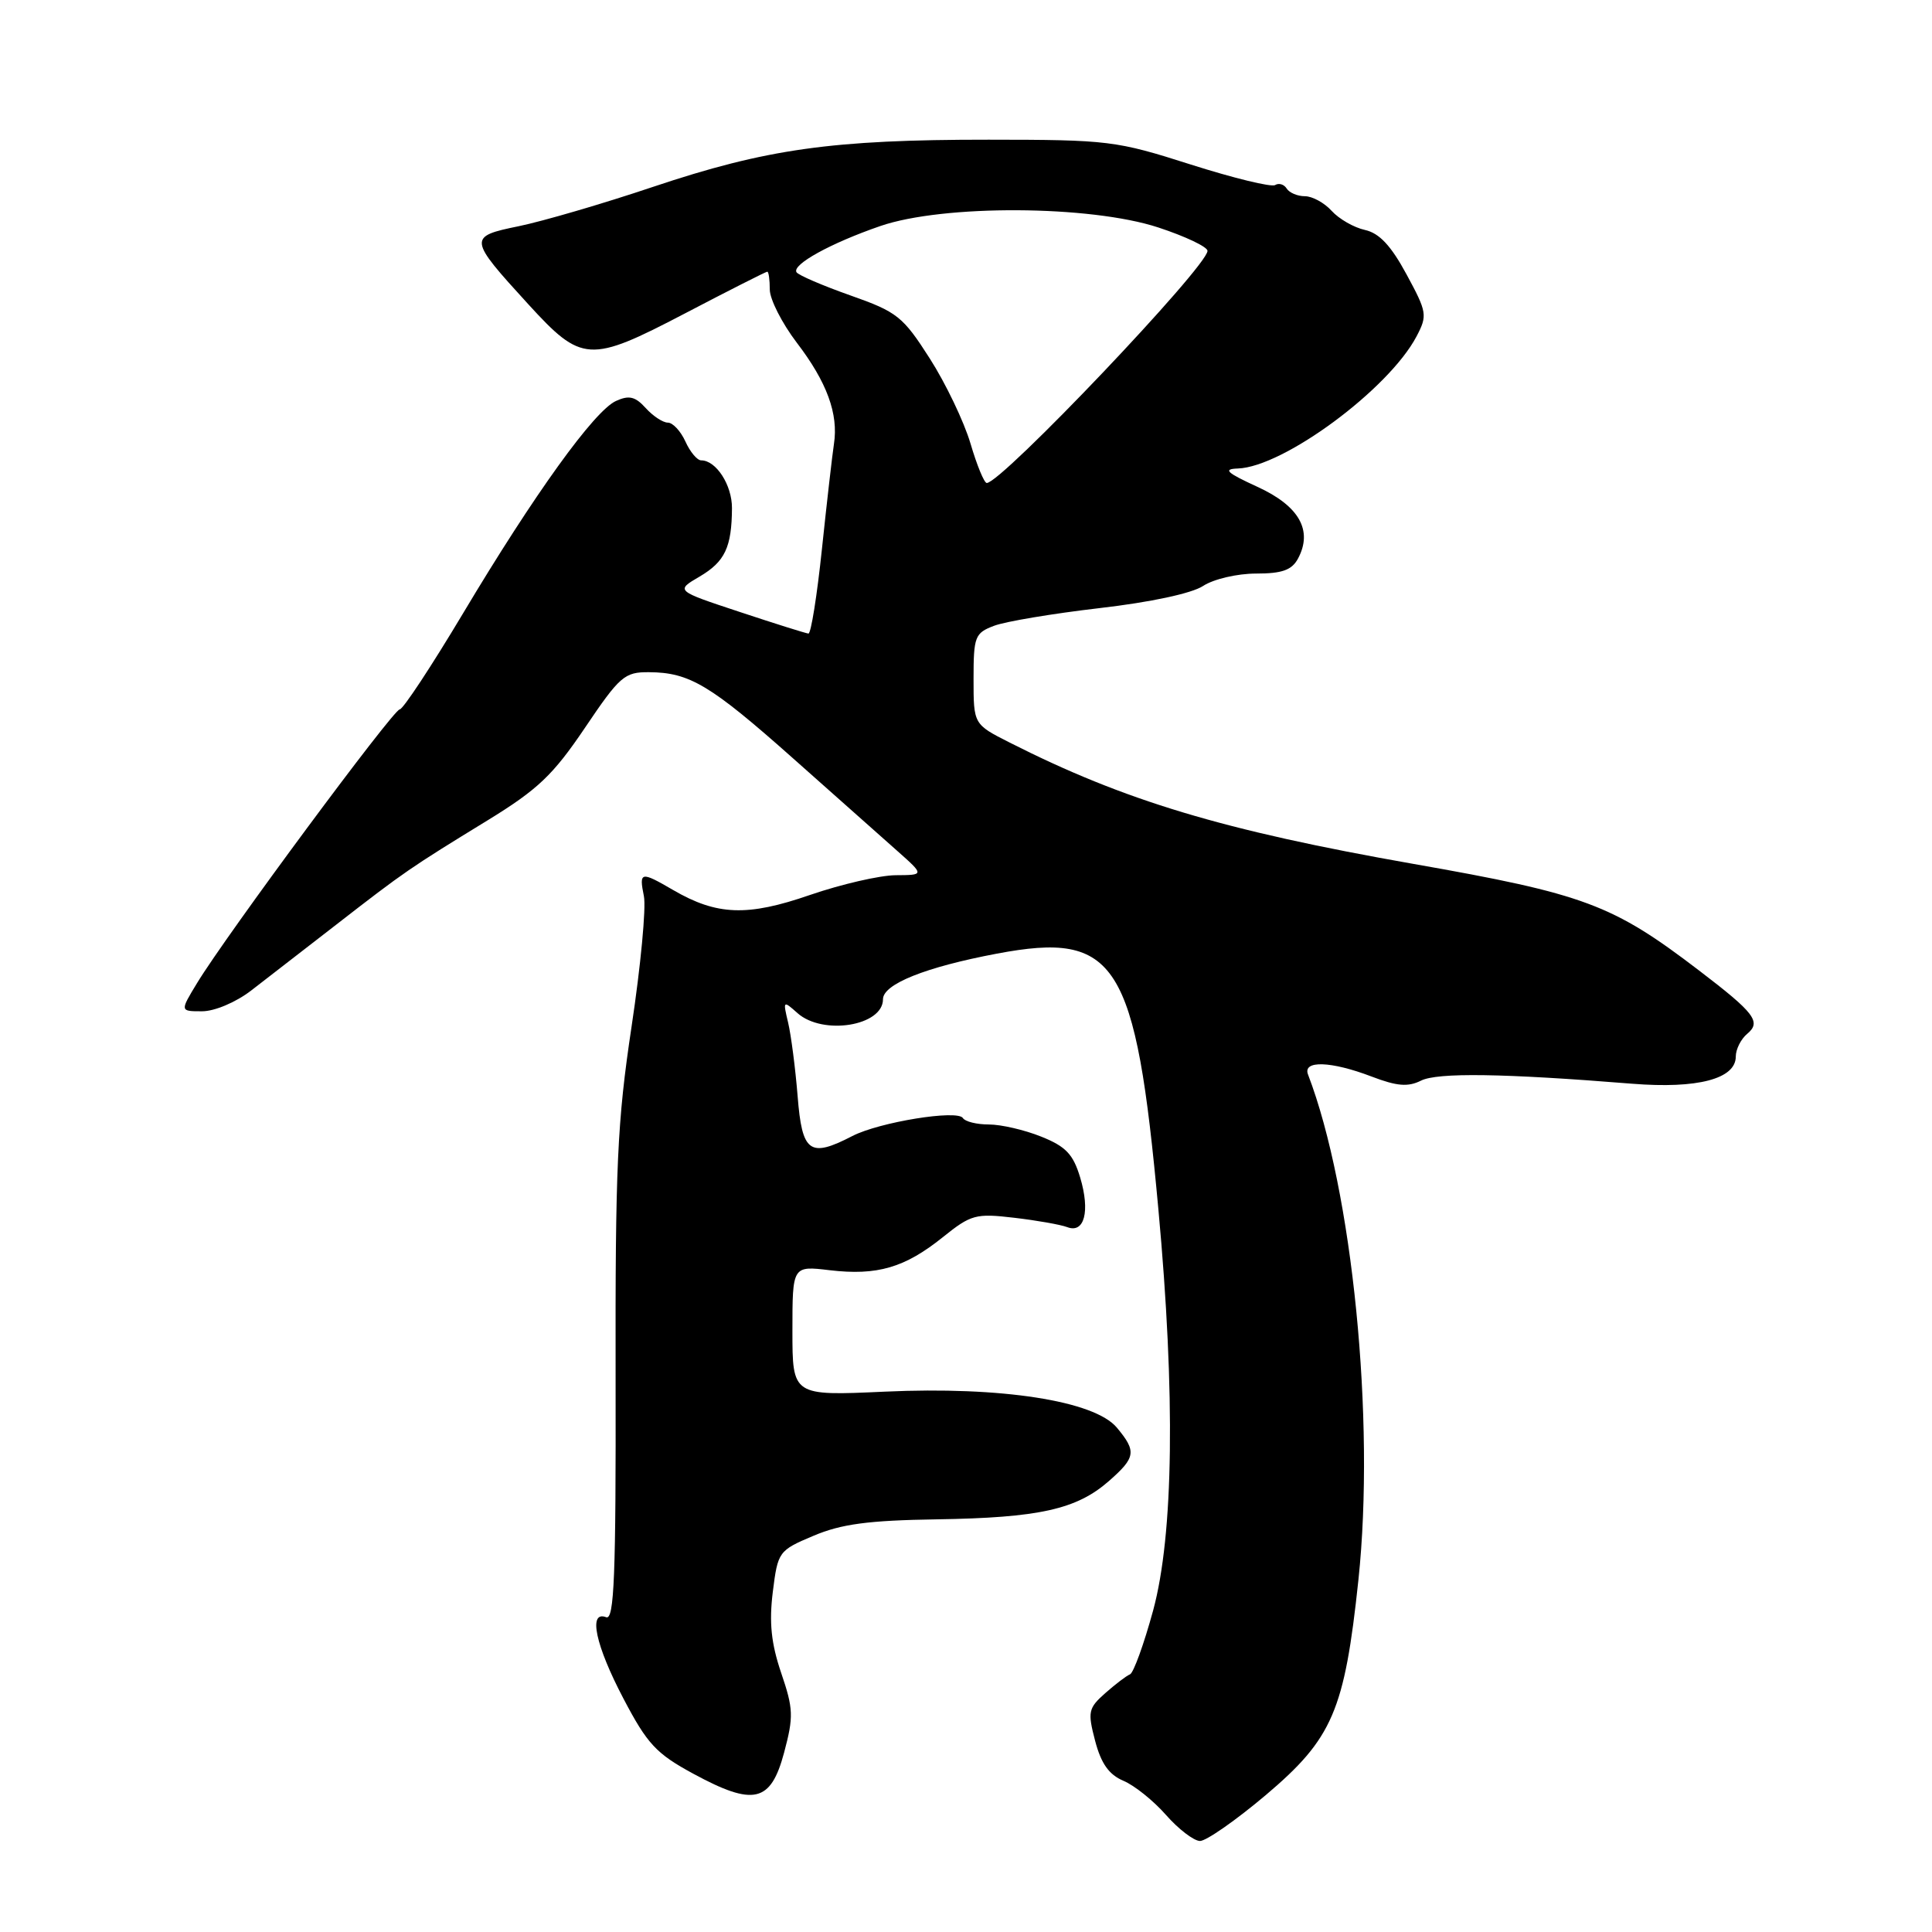 <?xml version="1.0" encoding="UTF-8" standalone="no"?>
<!DOCTYPE svg PUBLIC "-//W3C//DTD SVG 1.1//EN" "http://www.w3.org/Graphics/SVG/1.1/DTD/svg11.dtd" >
<svg xmlns="http://www.w3.org/2000/svg" xmlns:xlink="http://www.w3.org/1999/xlink" version="1.1" viewBox="0 0 256 256">
 <g >
 <path fill="currentColor"
d=" M 167.73 237.85 C 176.58 230.36 178.16 226.68 180.00 209.32 C 182.24 188.08 179.21 157.75 173.32 142.38 C 172.58 140.47 176.36 140.59 181.75 142.65 C 185.10 143.93 186.57 144.05 188.29 143.19 C 190.46 142.10 199.16 142.22 216.28 143.60 C 224.92 144.29 230.00 142.96 230.00 140.00 C 230.00 139.04 230.68 137.68 231.51 136.99 C 233.41 135.41 232.53 134.24 225.14 128.60 C 213.64 119.82 210.02 118.47 187.22 114.46 C 162.06 110.03 149.00 106.10 133.78 98.39 C 129.00 95.97 129.00 95.97 129.00 89.96 C 129.00 84.34 129.18 83.88 131.72 82.92 C 133.22 82.35 139.50 81.30 145.68 80.58 C 152.44 79.80 157.92 78.63 159.42 77.64 C 160.81 76.73 163.94 76.00 166.43 76.00 C 169.89 76.00 171.17 75.54 171.99 74.02 C 173.99 70.29 172.15 67.04 166.62 64.51 C 162.53 62.63 162.00 62.15 164.01 62.08 C 170.07 61.88 184.01 51.58 187.70 44.57 C 189.16 41.79 189.09 41.37 186.37 36.35 C 184.31 32.54 182.76 30.89 180.86 30.47 C 179.40 30.15 177.42 29.01 176.45 27.94 C 175.48 26.87 173.89 26.00 172.90 26.00 C 171.92 26.00 170.84 25.54 170.49 24.98 C 170.14 24.42 169.46 24.22 168.96 24.52 C 168.47 24.83 163.44 23.60 157.78 21.80 C 147.89 18.64 146.87 18.52 131.00 18.51 C 110.26 18.50 101.58 19.72 86.50 24.77 C 79.90 26.99 71.91 29.32 68.75 29.97 C 62.00 31.35 62.03 31.59 69.98 40.29 C 77.10 48.08 78.10 48.14 90.74 41.54 C 96.57 38.49 101.49 36.00 101.67 36.00 C 101.85 36.00 102.00 37.06 102.00 38.36 C 102.00 39.65 103.61 42.82 105.58 45.41 C 109.57 50.63 111.12 54.85 110.50 58.84 C 110.28 60.30 109.56 66.56 108.91 72.75 C 108.26 78.94 107.46 83.98 107.12 83.95 C 106.78 83.92 102.67 82.63 98.00 81.08 C 89.50 78.27 89.50 78.27 92.70 76.40 C 96.06 74.42 96.96 72.52 96.99 67.32 C 97.00 64.27 94.89 61.00 92.91 61.00 C 92.38 61.00 91.44 59.88 90.82 58.50 C 90.19 57.12 89.15 56.00 88.49 56.00 C 87.84 56.00 86.52 55.13 85.56 54.07 C 84.18 52.54 83.35 52.34 81.62 53.13 C 78.74 54.44 70.79 65.48 61.37 81.25 C 57.18 88.26 53.40 94.00 52.96 94.00 C 52.12 94.00 30.01 123.85 26.12 130.25 C 23.84 134.00 23.84 134.00 26.77 134.00 C 28.44 134.00 31.25 132.81 33.28 131.25 C 35.24 129.74 40.33 125.80 44.58 122.50 C 53.61 115.49 54.29 115.02 64.64 108.68 C 71.27 104.61 73.28 102.70 77.50 96.45 C 82.13 89.58 82.76 89.04 86.00 89.07 C 91.37 89.10 94.14 90.76 105.10 100.50 C 110.67 105.45 116.86 110.95 118.86 112.72 C 122.50 115.95 122.50 115.95 118.67 115.97 C 116.56 115.99 111.45 117.17 107.32 118.59 C 99.03 121.46 95.00 121.31 89.19 117.93 C 84.90 115.43 84.66 115.48 85.32 118.75 C 85.63 120.26 84.89 128.03 83.69 136.00 C 81.78 148.70 81.52 154.50 81.57 182.65 C 81.62 208.83 81.39 214.70 80.32 214.29 C 77.91 213.37 78.90 218.02 82.62 225.09 C 85.77 231.10 86.96 232.37 91.87 235.03 C 99.88 239.37 102.13 238.85 103.90 232.22 C 105.17 227.46 105.13 226.42 103.51 221.67 C 102.18 217.75 101.90 214.99 102.40 210.94 C 103.07 205.59 103.17 205.45 107.79 203.50 C 111.47 201.94 115.05 201.46 124.14 201.32 C 137.68 201.11 142.65 200.00 146.92 196.26 C 150.50 193.12 150.62 192.32 147.99 189.17 C 145.02 185.61 132.67 183.69 117.25 184.40 C 105.00 184.96 105.00 184.96 105.00 176.34 C 105.00 167.72 105.00 167.72 109.94 168.31 C 116.23 169.05 119.89 167.98 124.92 163.94 C 128.67 160.93 129.29 160.76 134.38 161.36 C 137.38 161.71 140.54 162.27 141.41 162.60 C 143.69 163.48 144.47 160.51 143.13 156.03 C 142.20 152.93 141.22 151.91 137.97 150.61 C 135.76 149.72 132.65 149.00 131.04 149.00 C 129.43 149.00 127.88 148.62 127.59 148.15 C 126.88 147.00 116.50 148.69 112.94 150.53 C 107.28 153.46 106.28 152.73 105.69 145.25 C 105.39 141.54 104.82 137.15 104.43 135.50 C 103.73 132.57 103.76 132.54 105.68 134.25 C 109.05 137.23 117.00 135.94 117.00 132.41 C 117.00 130.40 122.62 128.15 132.10 126.36 C 147.97 123.37 150.47 127.32 153.49 160.22 C 155.76 184.82 155.51 203.36 152.80 213.38 C 151.58 217.85 150.20 221.66 149.73 221.86 C 149.25 222.05 147.78 223.18 146.44 224.36 C 144.21 226.34 144.10 226.82 145.11 230.67 C 145.90 233.68 146.94 235.15 148.85 235.96 C 150.31 236.57 152.85 238.61 154.50 240.49 C 156.15 242.37 158.18 243.92 159.00 243.94 C 159.82 243.95 163.75 241.21 167.73 237.85 Z  M 128.59 58.75 C 127.73 55.86 125.31 50.80 123.20 47.50 C 119.64 41.93 118.89 41.33 112.67 39.14 C 108.99 37.84 105.78 36.46 105.54 36.07 C 104.92 35.06 110.09 32.21 116.65 29.95 C 124.99 27.08 144.46 27.18 153.48 30.14 C 157.07 31.32 160.00 32.71 160.00 33.24 C 160.00 35.30 132.71 64.00 130.75 64.00 C 130.41 64.00 129.44 61.64 128.59 58.75 Z "/>
</g>
</svg>